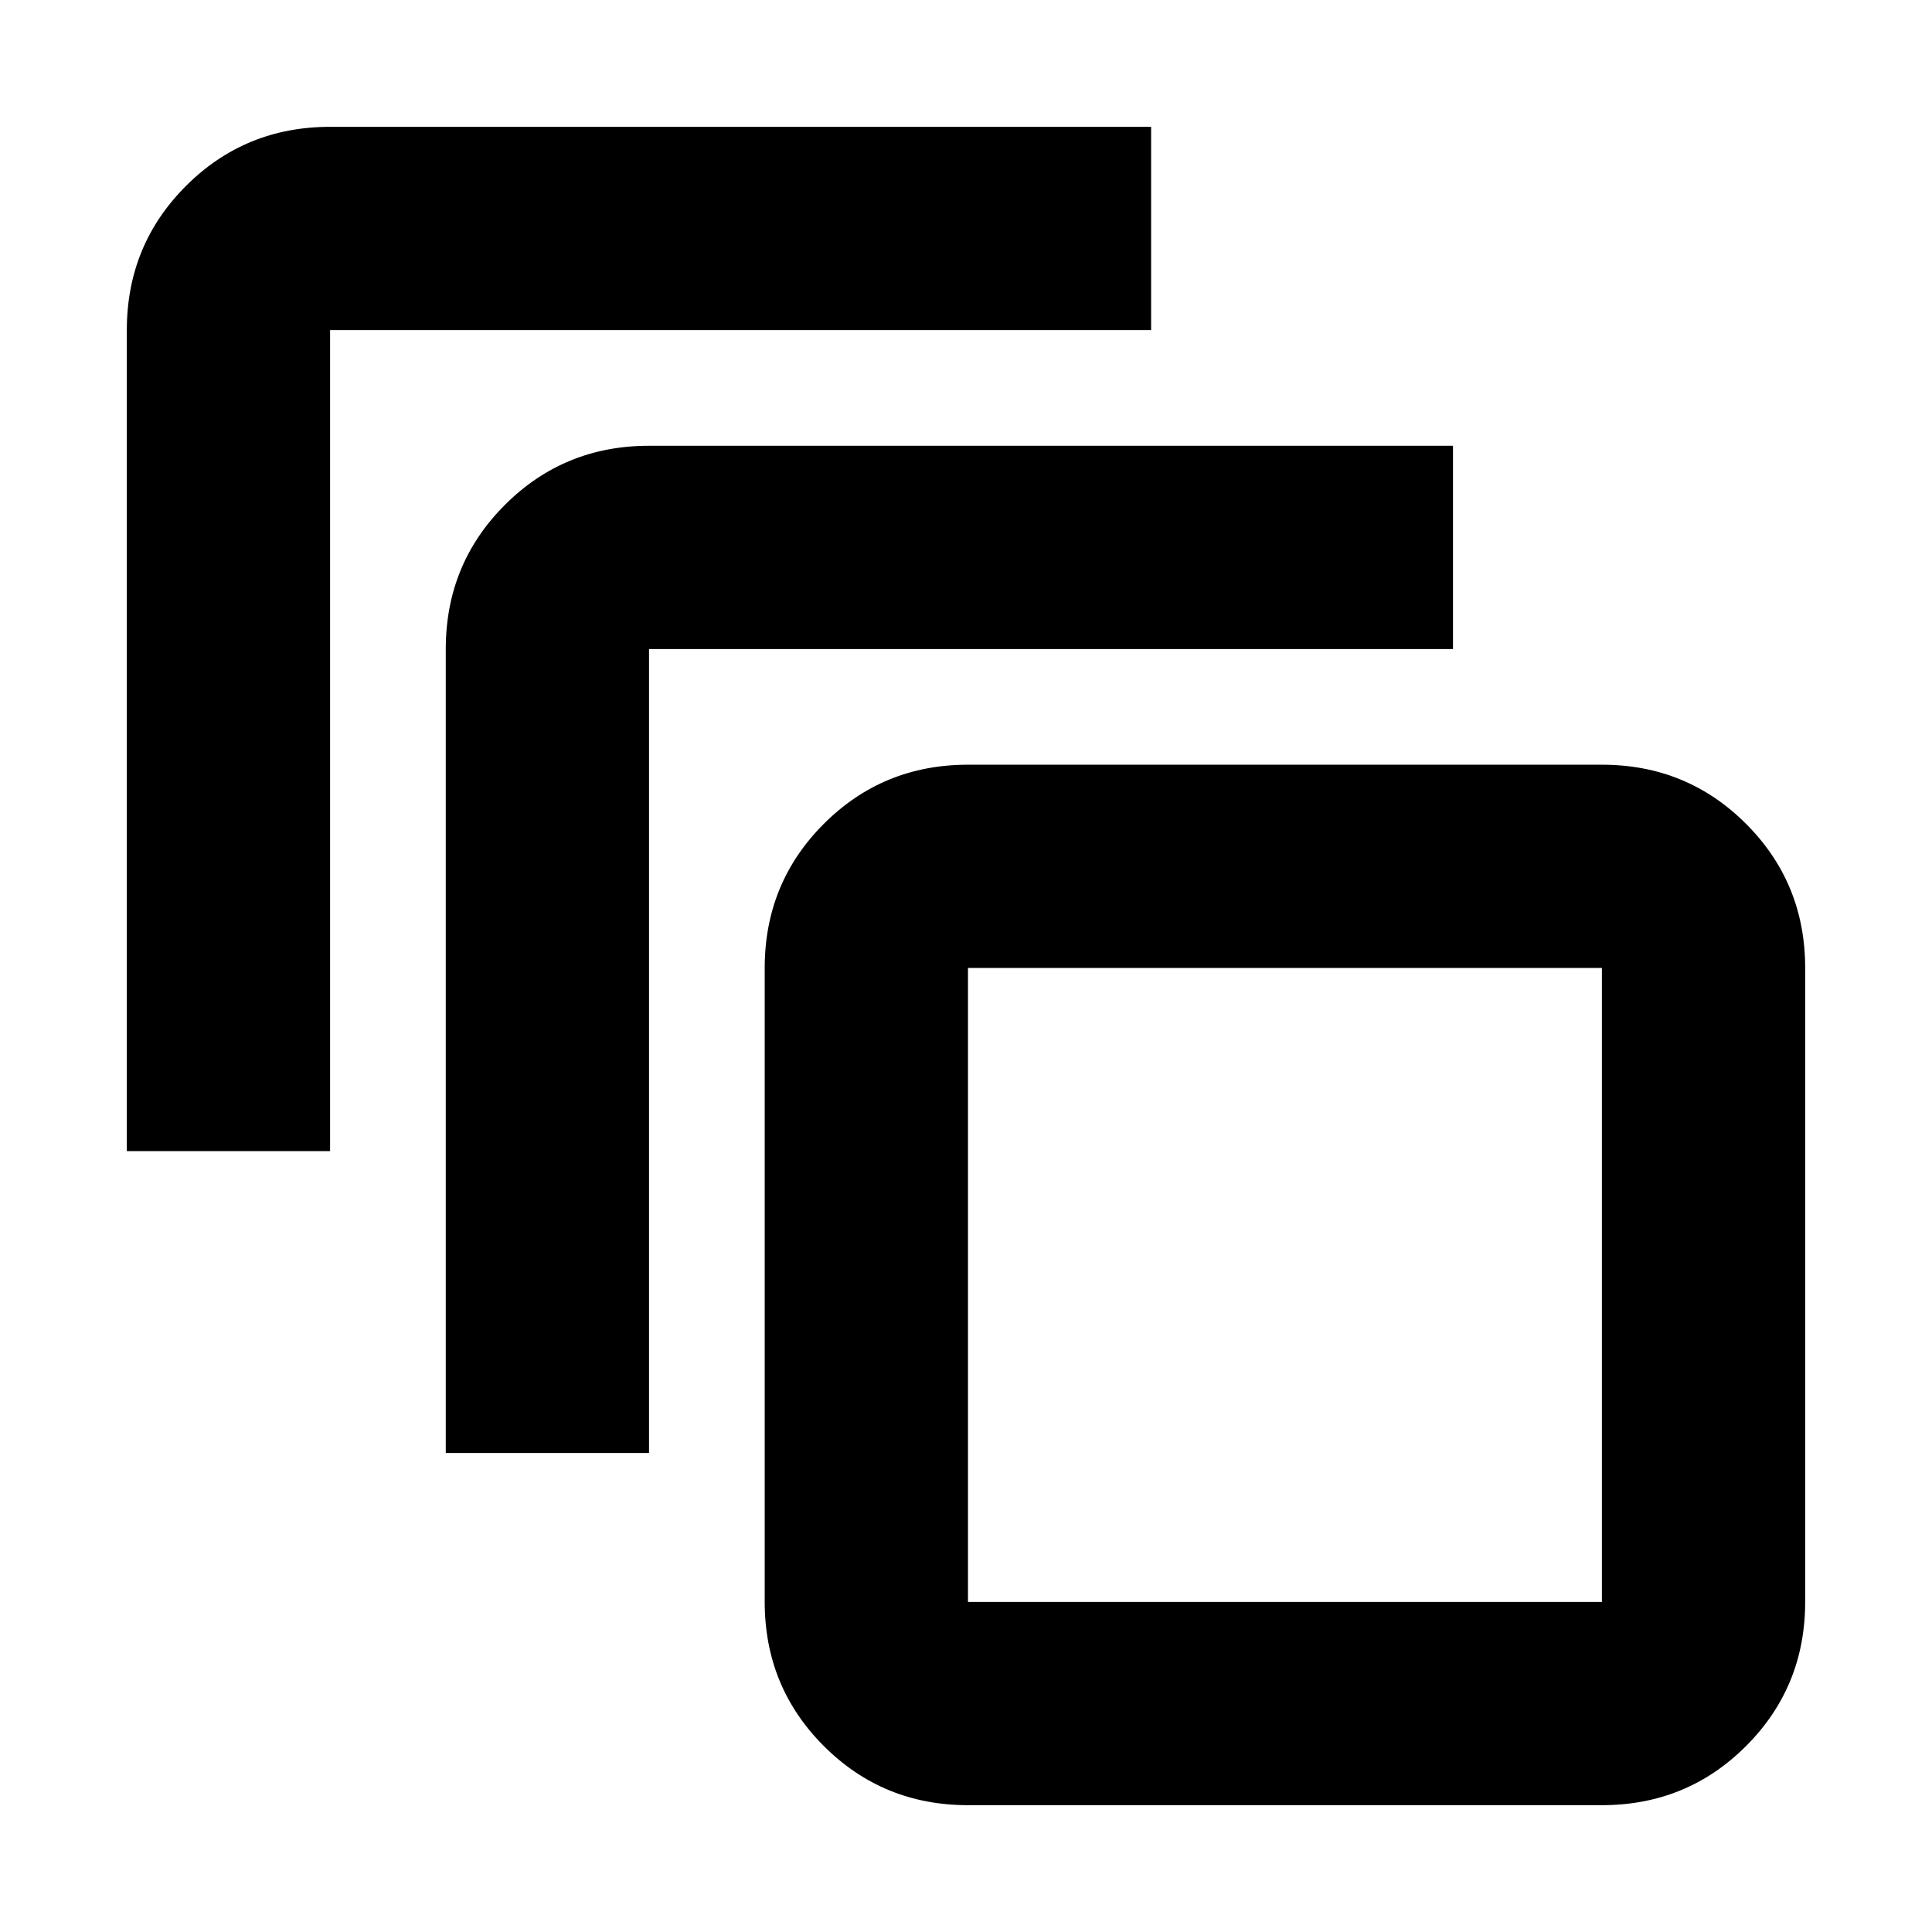 <svg xmlns="http://www.w3.org/2000/svg" height="24" viewBox="0 -960 960 960" width="24"><path d="M480.98-63.02q-42.24 0-71.62-29.38-29.38-29.38-29.38-71.62v-315q0-42.24 29.38-71.62 29.38-29.38 71.62-29.38h315q42.24 0 71.62 29.38 29.38 29.38 29.38 71.62v315q0 42.24-29.38 71.62-29.38 29.38-71.62 29.38h-315Zm0-101h315v-315h-315v315Zm-259.48-74V-637.5q0-42.24 29.38-71.62 29.38-29.38 71.62-29.38h399.48v101H322.5v399.48h-101Zm-158.48-150v-407.96q0-42.24 29.38-71.62 29.38-29.38 71.62-29.38h407.96v101H164.02v407.96h-101Zm417.96 224v-315 315Z"/></svg>